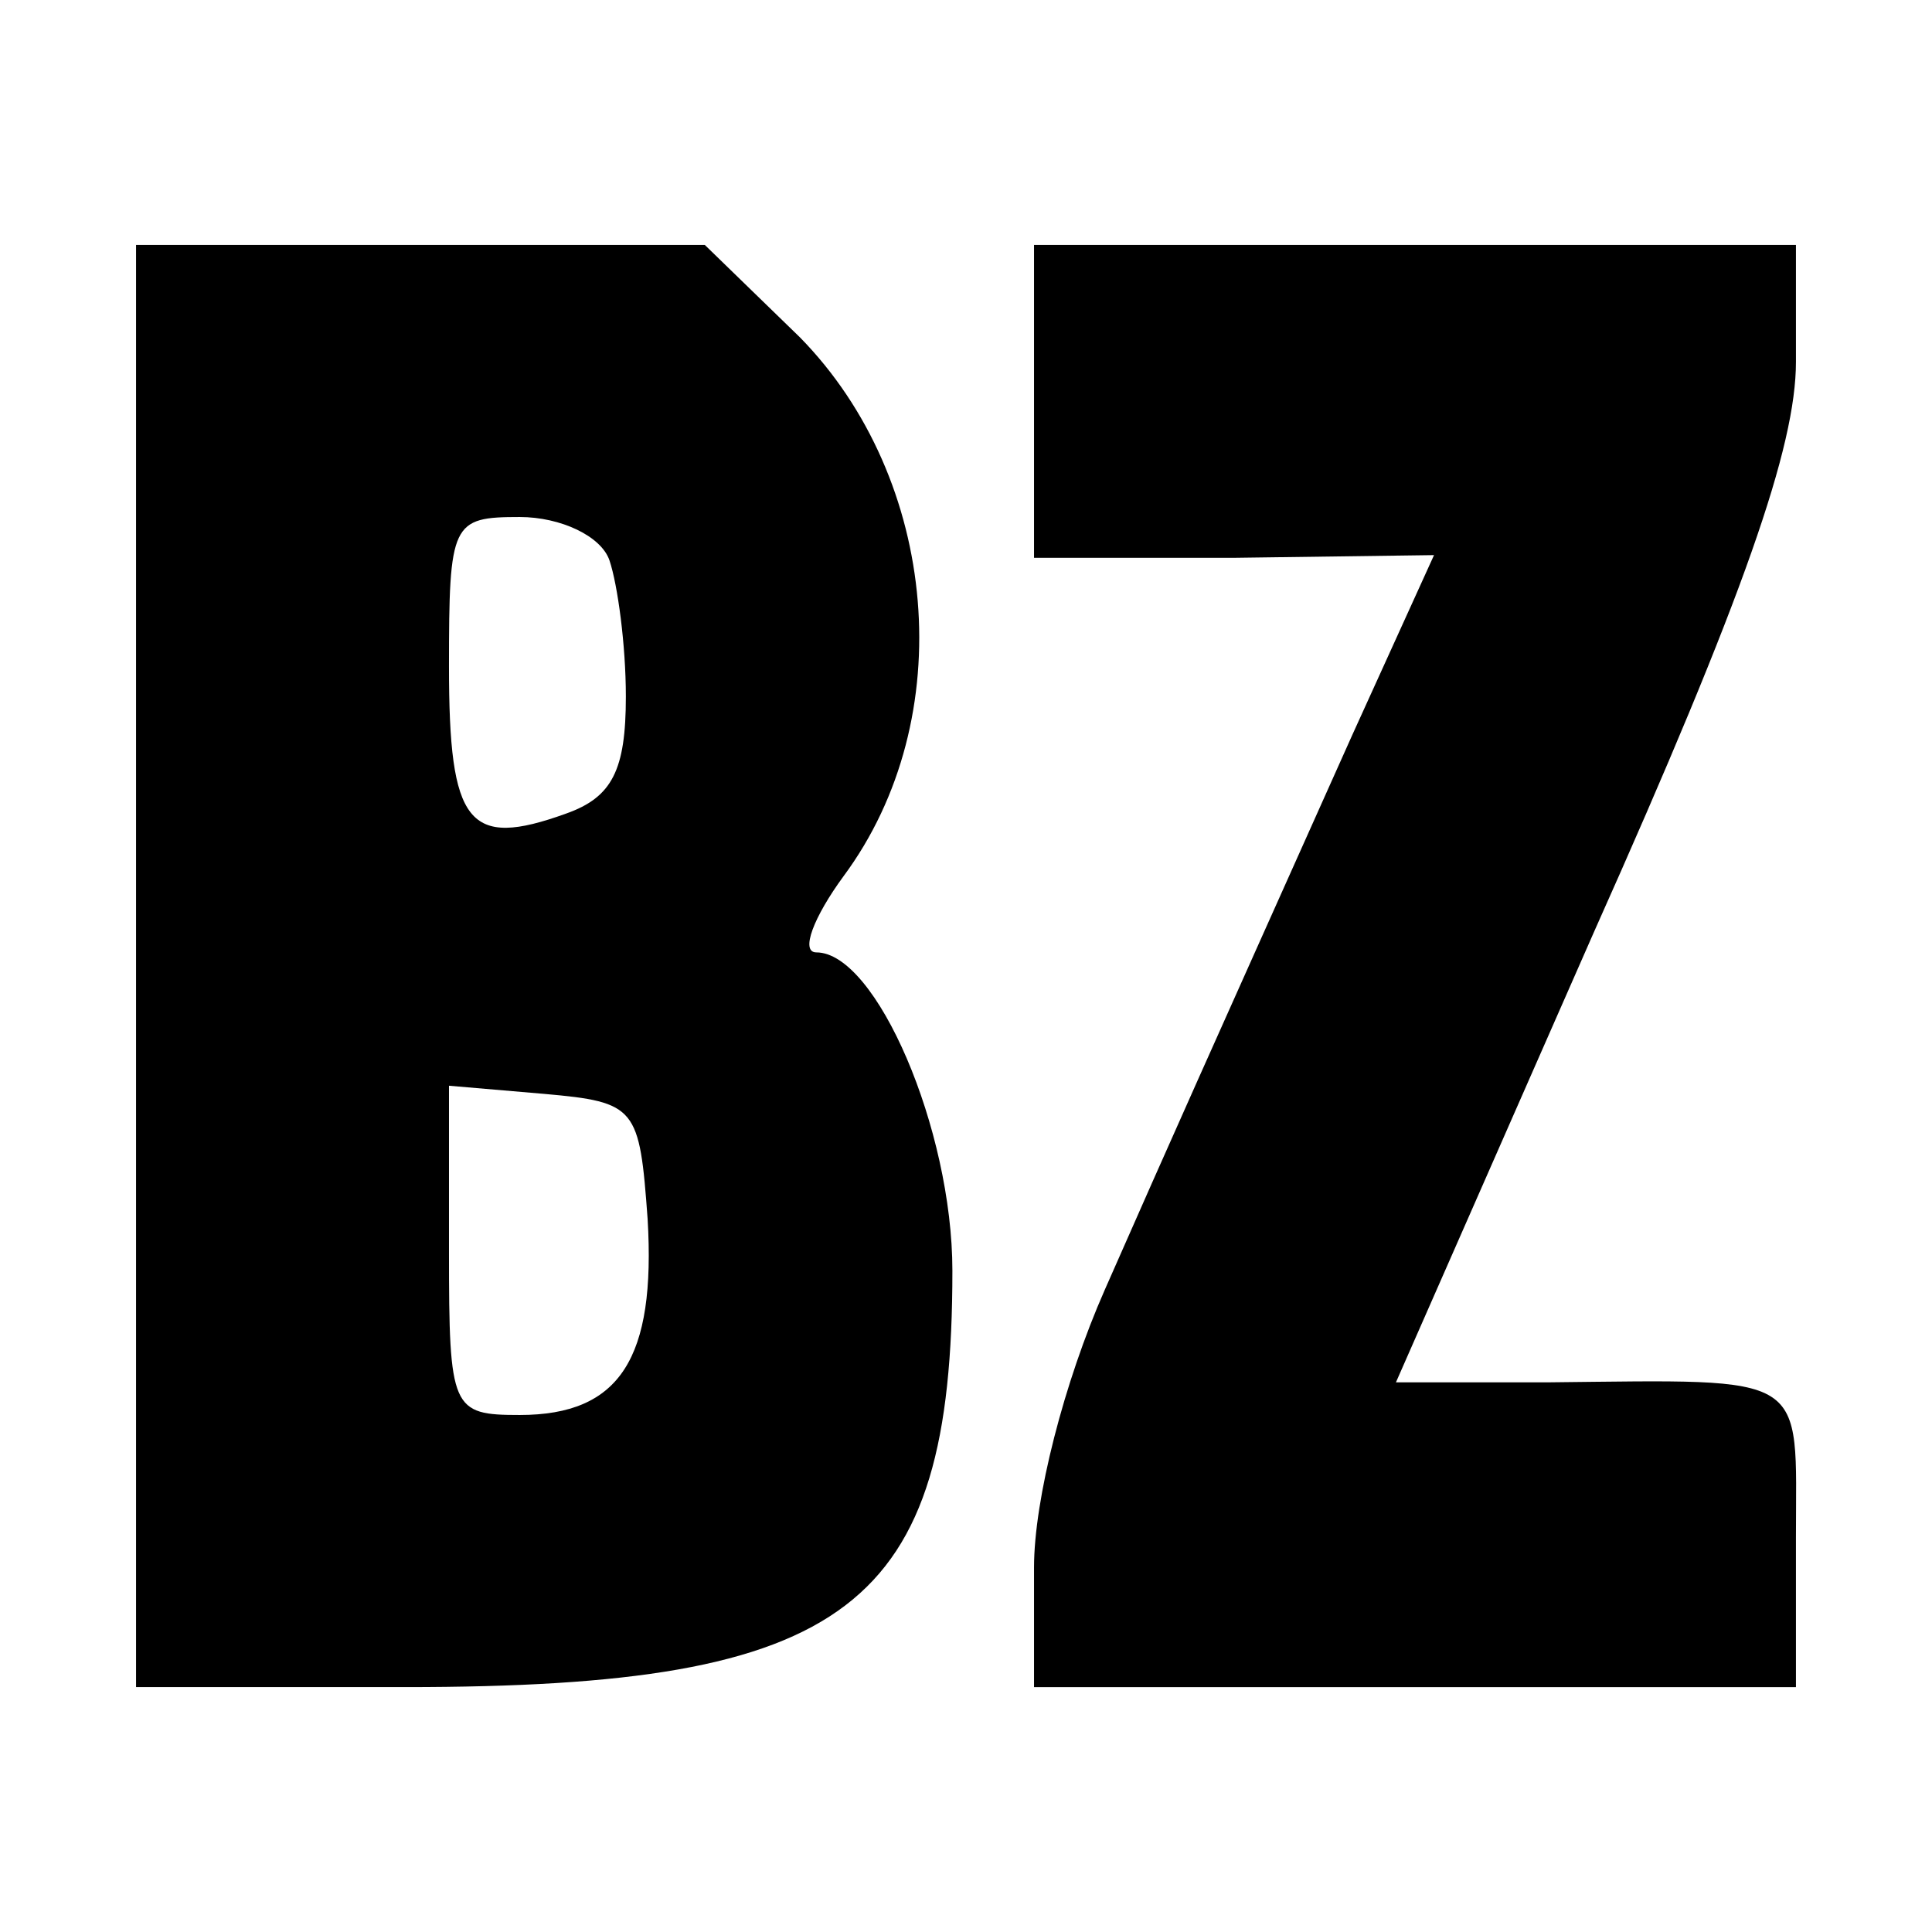 <?xml version="1.0" standalone="no"?>
<!DOCTYPE svg PUBLIC "-//W3C//DTD SVG 20010904//EN"
 "http://www.w3.org/TR/2001/REC-SVG-20010904/DTD/svg10.dtd">
<svg version="1.0" xmlns="http://www.w3.org/2000/svg"
 width="71pt" height="71pt" viewBox="0 0 71 71"
 preserveAspectRatio="xMidYMid meet">
<g transform="translate(0,71) scale(0.1,-0.1)"
fill="#000000" stroke="none">
<path d="M50 355 l0 -265 99 0 c163 0 201 29 201 153 0 52 -28 117 -50 117 -6
0 -1 13 10 28 43 58 35 146 -16 198 l-35 34 -104 0 -105 0 0 -265z m174 149
c3 -9 6 -31 6 -50 0 -27 -5 -37 -22 -43 -36 -13 -43 -4 -43 54 0 53 1 55 26
55 15 0 30 -7 33 -16z m14 -242 c3 -51 -10 -72 -47 -72 -25 0 -26 2 -26 60 l0
61 35 -3 c34 -3 35 -5 38 -46z"/>
<path d="M380 563 l0 -58 73 0 74 1 -30 -66 c-56 -125 -65 -145 -91 -204 -15
-34 -26 -77 -26 -102 l0 -44 140 0 140 0 0 55 c0 61 6 58 -91 57 l-56 0 73
166 c55 123 74 178 74 209 l0 43 -140 0 -140 0 0 -57z"/>
</g>
</svg>
